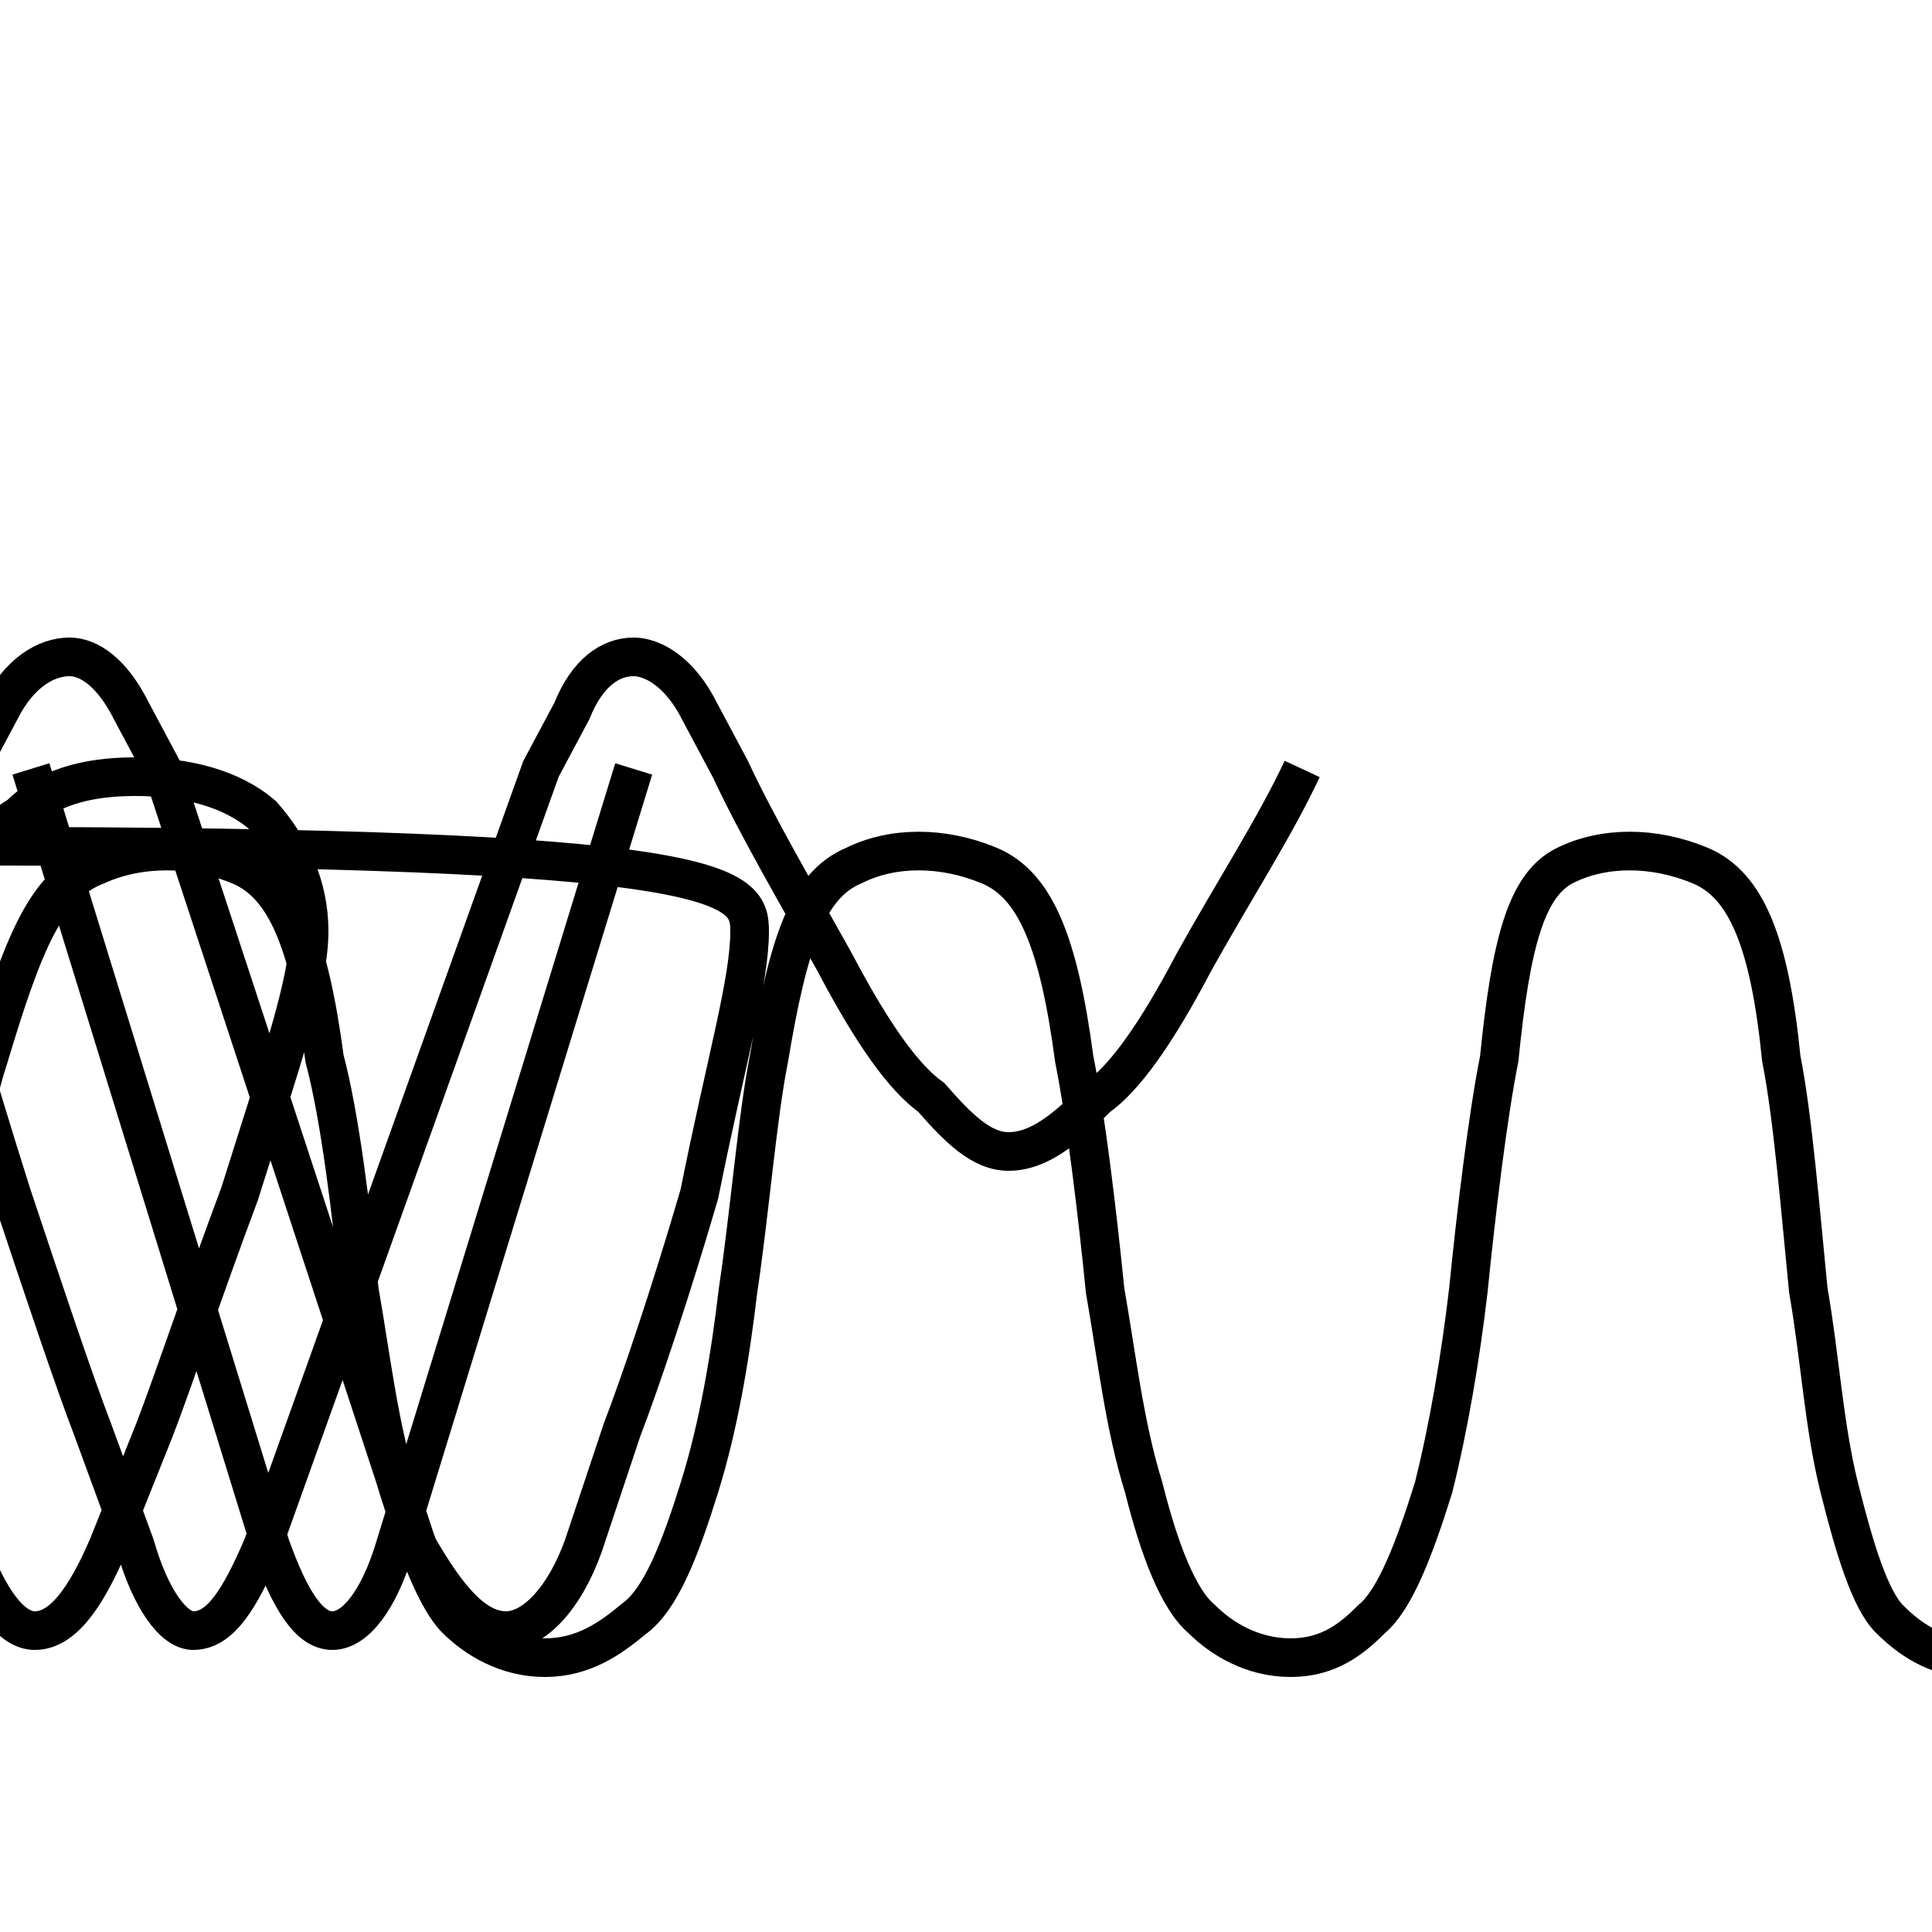 <?xml version='1.0' encoding='utf8'?>
<svg viewBox="0.0 -6.0 50.0 50.0" version="1.1" xmlns="http://www.w3.org/2000/svg">
<rect x="0.0" y="-6.0" width="50.0" height="50.0" fill="#808080" stroke="none"/>
<rect x="-1000" y="-1000" width="2000" height="2000" stroke="white" fill="white"/>
<g style="fill:white;stroke:#000000;  stroke-width:1">
<path d="M 16.4 -24.1 L 10.2 -3.9 C 9.8 -2.6 9.2 -1.8 8.6 -1.8 C 8.0 -1.8 7.5 -2.6 7.0 -4.0 L 0.8 -24.1 M 33.7 -24.1 C 33.0 -22.6 31.9 -20.9 30.9 -19.1 C 29.9 -17.2 29.1 -16.1 28.4 -15.6 C 27.6 -14.8 26.9 -14.2 26.1 -14.2 C 25.4 -14.2 24.8 -14.8 24.1 -15.6 C 23.4 -16.1 22.6 -17.2 21.6 -19.1 C 20.6 -20.9 19.6 -22.6 18.9 -24.1 L 18.1 -25.6 C 17.6 -26.6 16.9 -27.0 16.4 -27.0 C 15.8 -27.0 15.2 -26.6 14.8 -25.6 L 14.0 -24.1 L 6.8 -4.0 C 6.2 -2.6 5.7 -1.8 5.0 -1.8 C 4.5 -1.8 3.9 -2.6 3.5 -4.0 L 2.4 -7.0 C 1.9 -8.3 1.1 -10.7 0.3 -13.1 C -0.8 -16.6 -1.4 -18.6 -1.4 -19.9 C -1.4 -21.1 -0.8 -22.1 0.5 -22.9 C 1.2 -23.6 2.2 -23.9 3.5 -23.9 C 4.8 -23.9 6.0 -23.6 6.8 -22.9 C 7.5 -22.1 8.0 -21.1 8.0 -19.9 C 8.0 -18.6 7.3 -16.6 6.2 -13.1 C 5.3 -10.7 4.5 -8.3 4.0 -7.0 L 2.8 -4.0 C 2.2 -2.6 1.6 -1.8 0.9 -1.8 C 0.3 -1.8 -0.3 -2.6 -0.8 -4.0 L -6.8 -24.1 L -7.5 -25.6 C -8.0 -26.6 -8.8 -27.0 -9.3 -27.0 C -9.8 -27.0 -10.4 -26.6 -10.8 -25.6 L -11.6 -24.1 L -18.9 -4.0 C -19.6 -2.6 -20.4 -1.8 -21.1 -1.8 C -21.8 -1.8 -22.6 -2.6 -23.1 -4.0 L -24.1 -7.0 C -24.6 -8.3 -25.4 -10.7 -26.1 -13.1 C -26.9 -16.6 -27.4 -18.6 -27.4 -19.9 C -27.4 -21.1 -26.9 -22.1 -26.1 -22.9 C -25.4 -23.6 -24.4 -23.9 -23.1 -23.9 C -21.8 -23.9 -20.6 -23.6 -19.6 -22.9 C -18.8 -22.1 -18.1 -21.1 -17.1 -19.9 C -16.1 -18.6 -15.4 -16.6 -14.6 -13.1 C -13.8 -10.7 -13.1 -8.3 -12.6 -7.0 L -11.4 -4.0 C -10.8 -2.6 -10.2 -1.8 -9.6 -1.8 C -8.9 -1.8 -8.3 -2.6 -7.8 -4.0 L -0.8 -24.1 L 0.0 -25.6 C 0.5 -26.6 1.2 -27.0 1.8 -27.0 C 2.3 -27.0 2.9 -26.6 3.4 -25.6 L 4.2 -24.1 L 10.8 -4.0 C 11.6 -2.6 12.3 -1.8 13.1 -1.8 C 13.8 -1.8 14.6 -2.6 15.1 -4.0 L 16.1 -7.0 C 16.6 -8.3 17.4 -10.7 18.1 -13.1 C 18.8 -16.6 19.4 -18.6 19.4 -19.9 C 19.4 -21.1 18.9 -22.1 -0.8 -22.1 C -2.6 -22.1 -4.2 -21.9 -5.2 -21.4 C -6.5 -20.9 -7.2 -20.1 -7.8 -19.1 C -8.4 -18.1 -8.8 -16.1 -9.1 -13.1 C -9.4 -10.7 -9.8 -8.3 -10.3 -7.0 L -11.2 -4.0 C -11.8 -2.6 -12.6 -1.8 -13.3 -1.8 C -14.1 -1.8 -14.8 -2.6 -15.3 -4.0 L -16.4 -7.0 C -16.9 -8.3 -17.6 -10.7 -18.4 -13.1 C -19.1 -16.6 -19.6 -18.6 -19.6 -19.9 C -19.6 -21.1 -19.1 -22.1 -17.1 -22.1 C -15.8 -22.1 -14.6 -21.6 -13.6 -20.6 C -12.6 -19.6 -12.1 -18.4 -11.6 -16.6 C -11.1 -15.1 -10.8 -12.6 -10.6 -10.6 C -10.4 -8.9 -10.2 -7.1 -9.8 -5.5 C -9.4 -3.9 -8.9 -2.6 -8.4 -2.1 C -7.9 -1.6 -7.2 -1.1 -6.2 -1.1 C -5.2 -1.1 -4.5 -1.6 -4.0 -2.1 C -3.5 -2.6 -2.9 -3.9 -2.4 -5.5 C -1.9 -7.1 -1.6 -8.9 -1.4 -10.6 C -1.1 -12.6 -0.8 -15.1 -0.3 -16.6 C 0.6 -19.6 1.2 -21.1 2.5 -21.6 C 3.6 -22.1 5.0 -22.1 6.2 -21.6 C 7.4 -21.1 8.0 -19.6 8.4 -16.6 C 8.8 -15.1 9.1 -12.6 9.3 -10.6 C 9.6 -8.9 9.8 -7.1 10.3 -5.5 C 10.8 -3.9 11.3 -2.6 11.8 -2.1 C 12.3 -1.6 13.1 -1.1 14.1 -1.1 C 15.1 -1.1 15.8 -1.6 16.4 -2.1 C 17.1 -2.6 17.6 -3.9 18.1 -5.5 C 18.6 -7.1 18.9 -8.9 19.1 -10.6 C 19.4 -12.6 19.6 -15.1 19.9 -16.6 C 20.4 -19.6 20.9 -21.1 22.1 -21.6 C 23.1 -22.1 24.4 -22.1 25.6 -21.6 C 26.8 -21.1 27.4 -19.6 27.8 -16.6 C 28.1 -15.1 28.4 -12.6 28.6 -10.6 C 28.9 -8.9 29.1 -7.1 29.6 -5.5 C 30.0 -3.9 30.5 -2.6 31.1 -2.1 C 31.6 -1.6 32.4 -1.1 33.4 -1.1 C 34.4 -1.1 35.0 -1.6 35.5 -2.1 C 36.1 -2.6 36.6 -3.9 37.1 -5.5 C 37.5 -7.1 37.8 -8.9 38.0 -10.6 C 38.2 -12.6 38.5 -15.1 38.8 -16.6 C 39.1 -19.6 39.5 -21.1 40.5 -21.6 C 41.5 -22.1 42.8 -22.1 44.0 -21.6 C 45.2 -21.1 45.8 -19.6 46.1 -16.6 C 46.4 -15.1 46.6 -12.6 46.8 -10.6 C 47.1 -8.9 47.2 -7.1 47.6 -5.5 C 48.0 -3.9 48.4 -2.6 48.9 -2.1 C 49.4 -1.6 50.1 -1.1 51.0 -1.1 C 52.0 -1.1 52.6 -1.6 53.1 -2.1 C 53.7 -2.6 54.2 -3.9 54.7 -5.5 C 55.1 -7.1 55.4 -8.9 55.6 -10.6 C 55.8 -12.6 56.0 -15.1 56.2 -16.6 C 56.5 -19.6 56.8 -21.1 57.8 -21.6 C 58.8 -22.1 60.1 -22.1 61.2 -21.6 C 62.4 -21.1 62.9 -19.6 63.2 -16.6 C 63.5 -15.1 63.6 -12.6 63.8 -10.6 C 64.0 -8.9 64.1 -7.1 64.5 -5.5 C 64.9 -3.9 65.2 -2.6 65.7 -2.1 C 66.2 -1.6 66.9 -1.1 67.8 -1.1 C 68.8 -1.1 69.4 -1.6 69.9 -2.1 C 70.5 -2.6 71.0 -3.9 71.5 -5.5 C 71.9 -7.1 72.2 -8.9 72.4 -10.6 C 72.6 -12.6 72.8 -15.1 73.0 -16.6 C 73.2 -19.6 73.5 -21.1 74.4 -21.6 C 75.4 -22.1 76.6 -22.1 77.8 -21.6 C 78.9 -21.1 79.4 -19.6 79.7 -16.6 C 79.9 -15.1 80.1 -12.6 80.2 -10.6 C 80.4 -8.9 80.5 -7.1 80.8 -5.5 C 81.2 -3.9 81.5 -2.6 82.0 -2.1 C 82.5 -1.6 83.1 -1.1 84.0 -1.1 C 85.0 -1.1 85.6 -1.6 86.1 -2.1 C 86.7 -2.6 87.2 -3.9 87.7 -5.5 C 88.1 -7.1 88.4 -8.9 88.6 -10.6 C 88.8 -12.6 88.9 -15.1 89.1 -16.6 C 89.3 -19.6 89.6 -21.1 90.5 -21.6 C 91.5 -22.1 92.7 -22.1 93.9 -21.6 C 95.0 -21.1 95.5 -19.6 95.8 -16.6 C 96.0 -15.1 96.2 -12.6 96.3 -10.6 C 96.5 -8.9 96.6 -7.1 96.9 -5.5 C 97.3 -3.9 97.6 -2.6 98.1 -2.1 C 98.6 -1.6 99.1 -1.1 100.0 -1.1 C 101.0 -1.1 101.6 -1.6 102.1 -2.1 C 102.7 -2.6 103.2 -3.9 103.7 -5.5 C 104.1 -7.1 104.4 -8.9 104.6 -10.6 C 104.8 -12.6 104.9 -15.1 105.1 -16.6 C 105.3 -19.6 105.6 -21.1 106.5 -21.6 C 107.5 -22.1 108.7 -22.1 109.8 -21.6 C 110.9 -21.1 111.4 -19.6 111.7 -16.6 C 111.9 -15.1 112.1 -12.6 112.2 -10.6 C 112.4 -8.9 112.5 -7.1 112.8 -5.5 C 113.2 -3.9 113.5 -2.6 114.0 -2.1 C 114.5 -1.6 115.0 -1.1 115.9 -1.1 C 116.9 -1.1 117.4 -1.6 117.9 -2.1 C 118.5 -2.6 119.0 -3.9 119.5 -5.5 C 119.9 -7.1 120.2 -8.9 120.4 -10.6 C 120.6 -12.6 120.7 -15.1 120.9 -16.6 C 121.1 -19.6 121.3 -21.1 122.2 -21.6 C 123.2 -22.1 124.4 -22.1 125.5 -21.6 C 126.6 -21.1 127.1 -19.6 127.4 -16.6 C 127.6 -15.1 127.8 -12.6 127.9 -10.6 C 128.1 -8.9 128.2 -7.1 128.5 -" transform="translate(0.0, 38.0)" />
</g>
</svg>